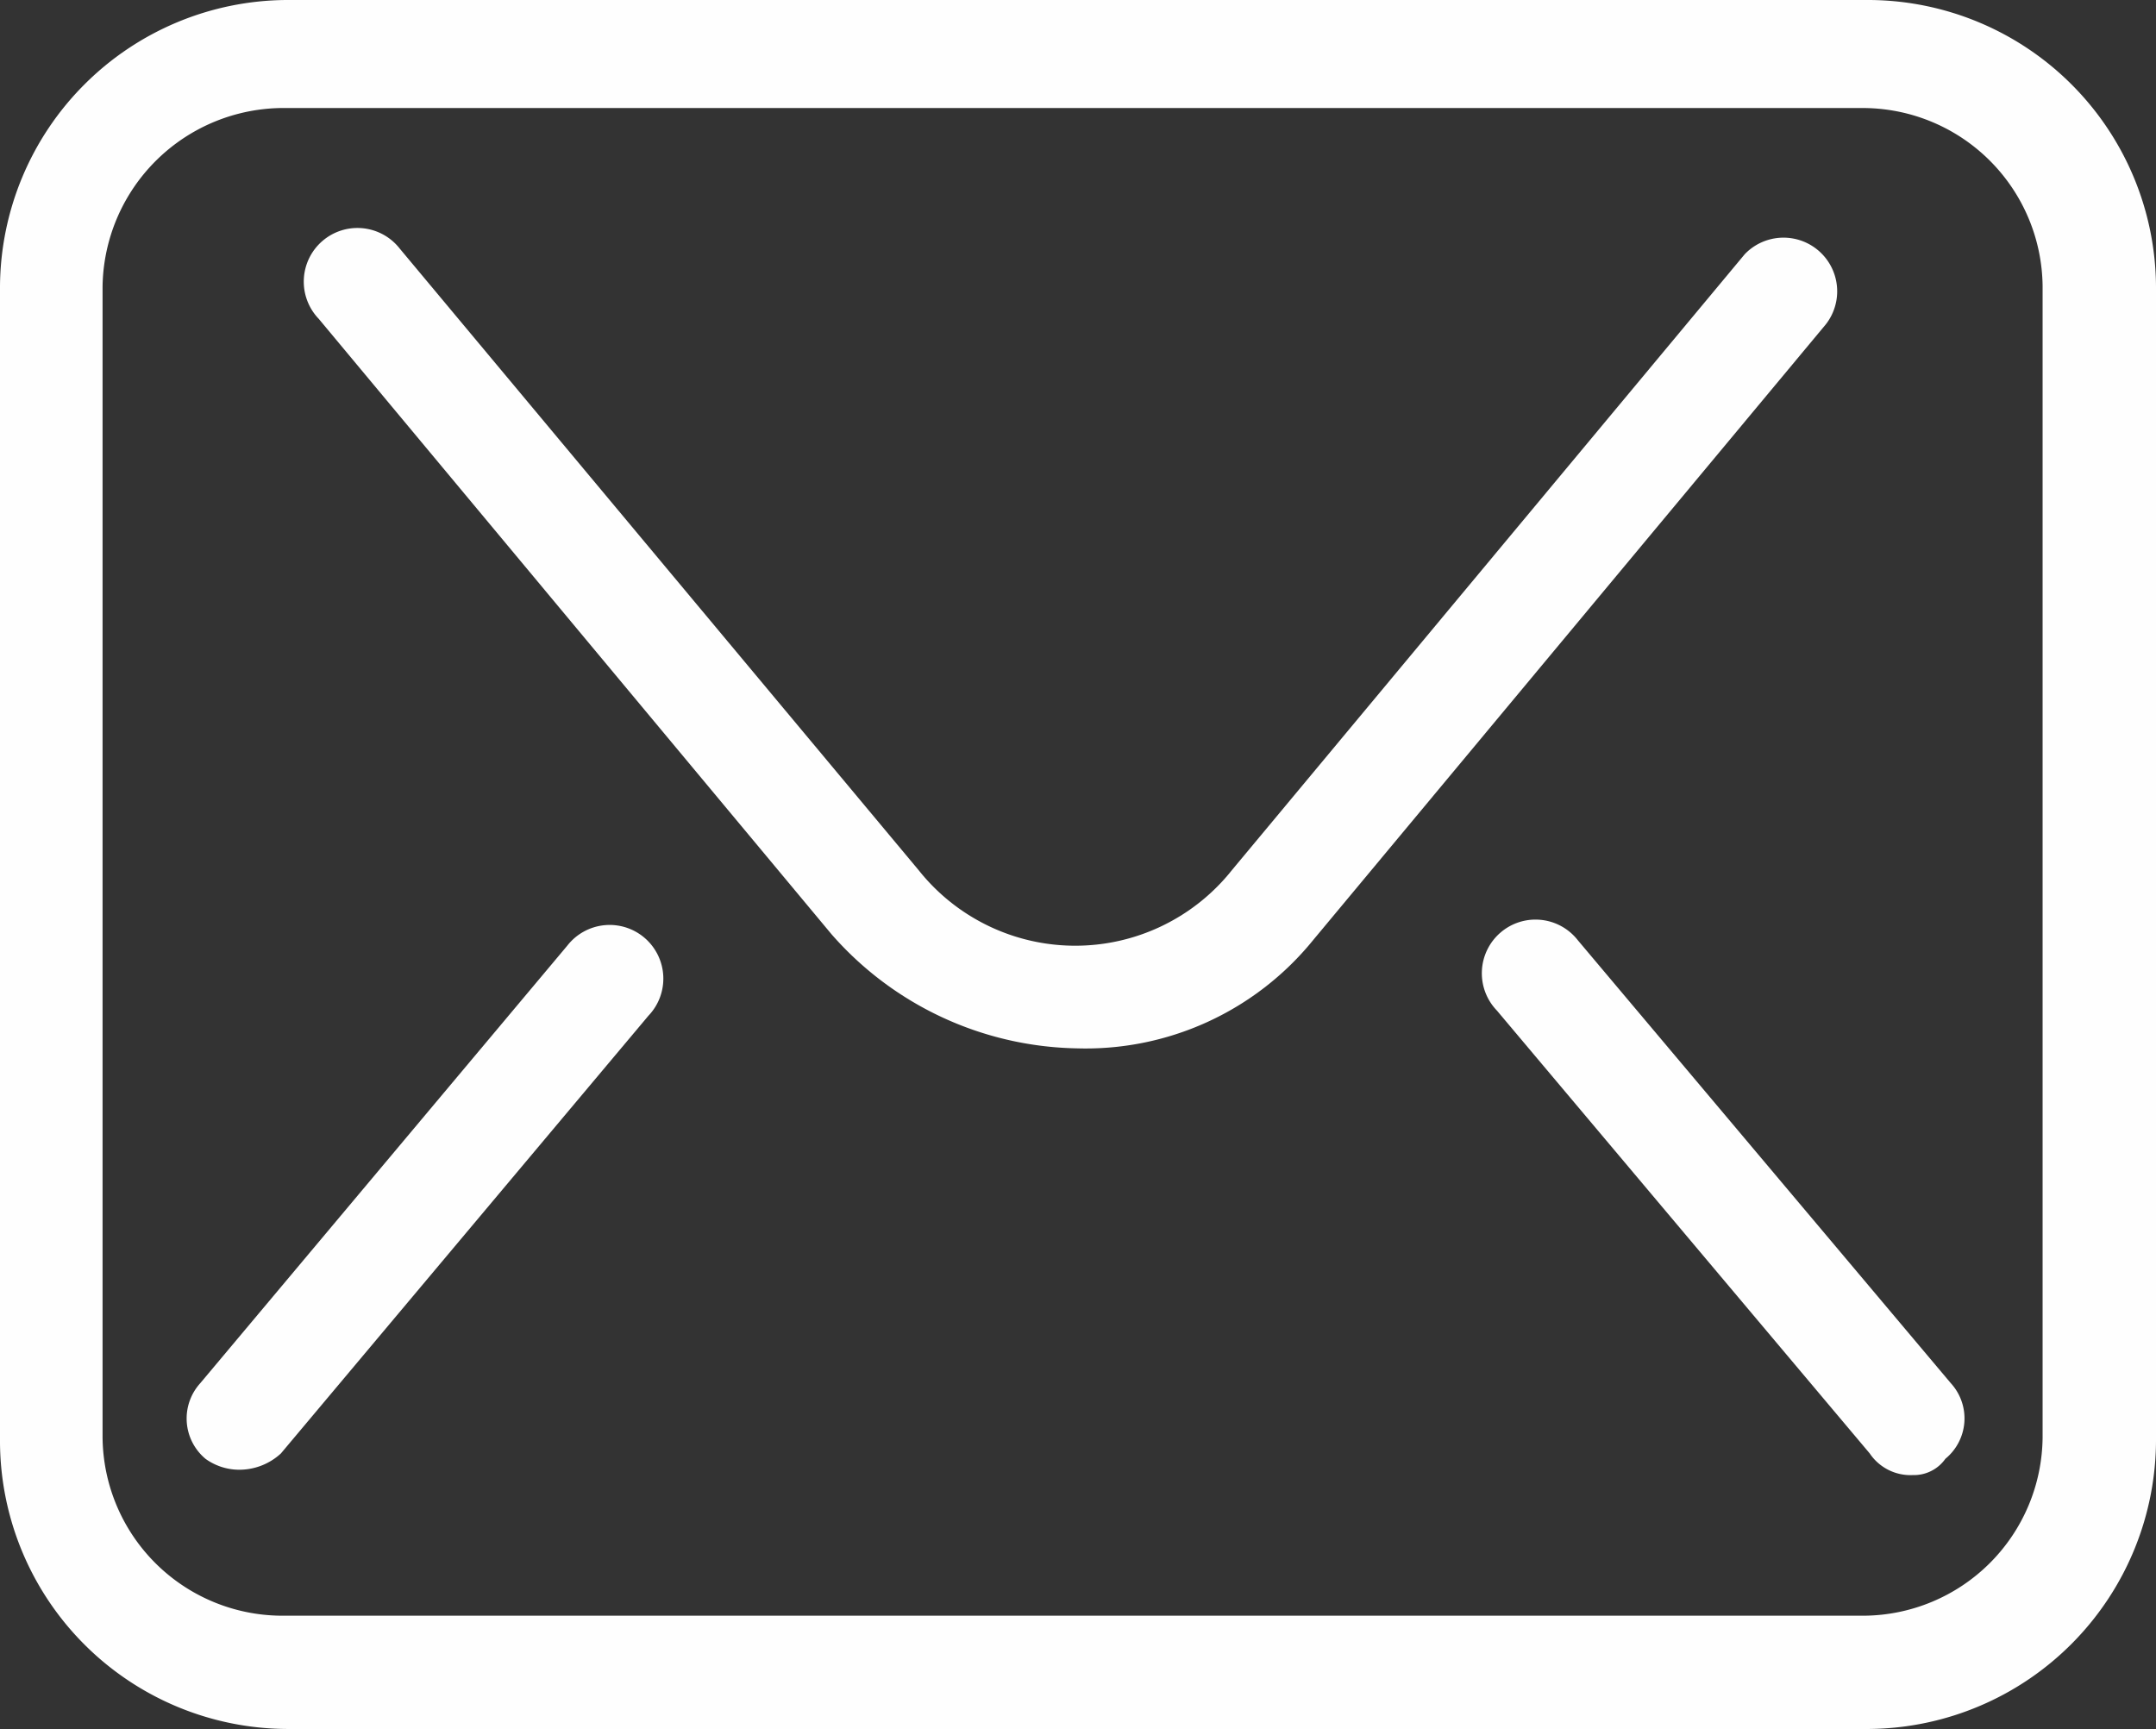 <svg xmlns="http://www.w3.org/2000/svg" width="18.918" height="15.172" viewBox="0 0 18.918 15.172">
  <rect x="0" y="0" width="18.918" height="15.172" fill="#333333" stroke="none"/>
  <g id="Grupo_72" data-name="Grupo 72" transform="translate(-0.1 -4.5)">
    <path id="Caminho_133" data-name="Caminho 133" d="M16.505,19.672H2.613A2.53,2.53,0,0,1,.1,17.16V7.013A2.53,2.53,0,0,1,2.613,4.5H16.505a2.53,2.53,0,0,1,2.513,2.513v10.1A2.54,2.54,0,0,1,16.505,19.672ZM2.613,5.448A1.589,1.589,0,0,0,1,7.013v10.1a1.579,1.579,0,0,0,1.565,1.565H16.458a1.579,1.579,0,0,0,1.565-1.565V7.013a1.579,1.579,0,0,0-1.565-1.565Z" transform="translate(0 0)" fill="#fefefe"/>
    <path id="Caminho_134" data-name="Caminho 134" d="M12.5,15.931a2.928,2.928,0,0,1-2.134-1L5.866,9.53a.471.471,0,1,1,.711-.616l4.552,5.453a1.756,1.756,0,0,0,2.75,0l4.5-5.405a.471.471,0,0,1,.711.616l-4.5,5.405a2.57,2.57,0,0,1-2.086.948Z" transform="translate(-2.969 -2.232)" fill="#fefefe"/>
    <path id="Caminho_135" data-name="Caminho 135" d="M31.317,26.407a.431.431,0,0,1-.379-.19L27.666,22.33a.471.471,0,1,1,.711-.616L31.649,25.6a.458.458,0,0,1-.047.664A.338.338,0,0,1,31.317,26.407Z" transform="translate(-14.432 -8.963)" fill="#fefefe"/>
    <path id="Caminho_136" data-name="Caminho 136" d="M4,26.413a.508.508,0,0,1-.284-.095.461.461,0,0,1-.047-.664L6.89,21.814a.471.471,0,1,1,.711.616L4.377,26.27A.538.538,0,0,1,4,26.413Z" transform="translate(-1.812 -9.016)" fill="#fefefe"/>
  </g>
</svg>
